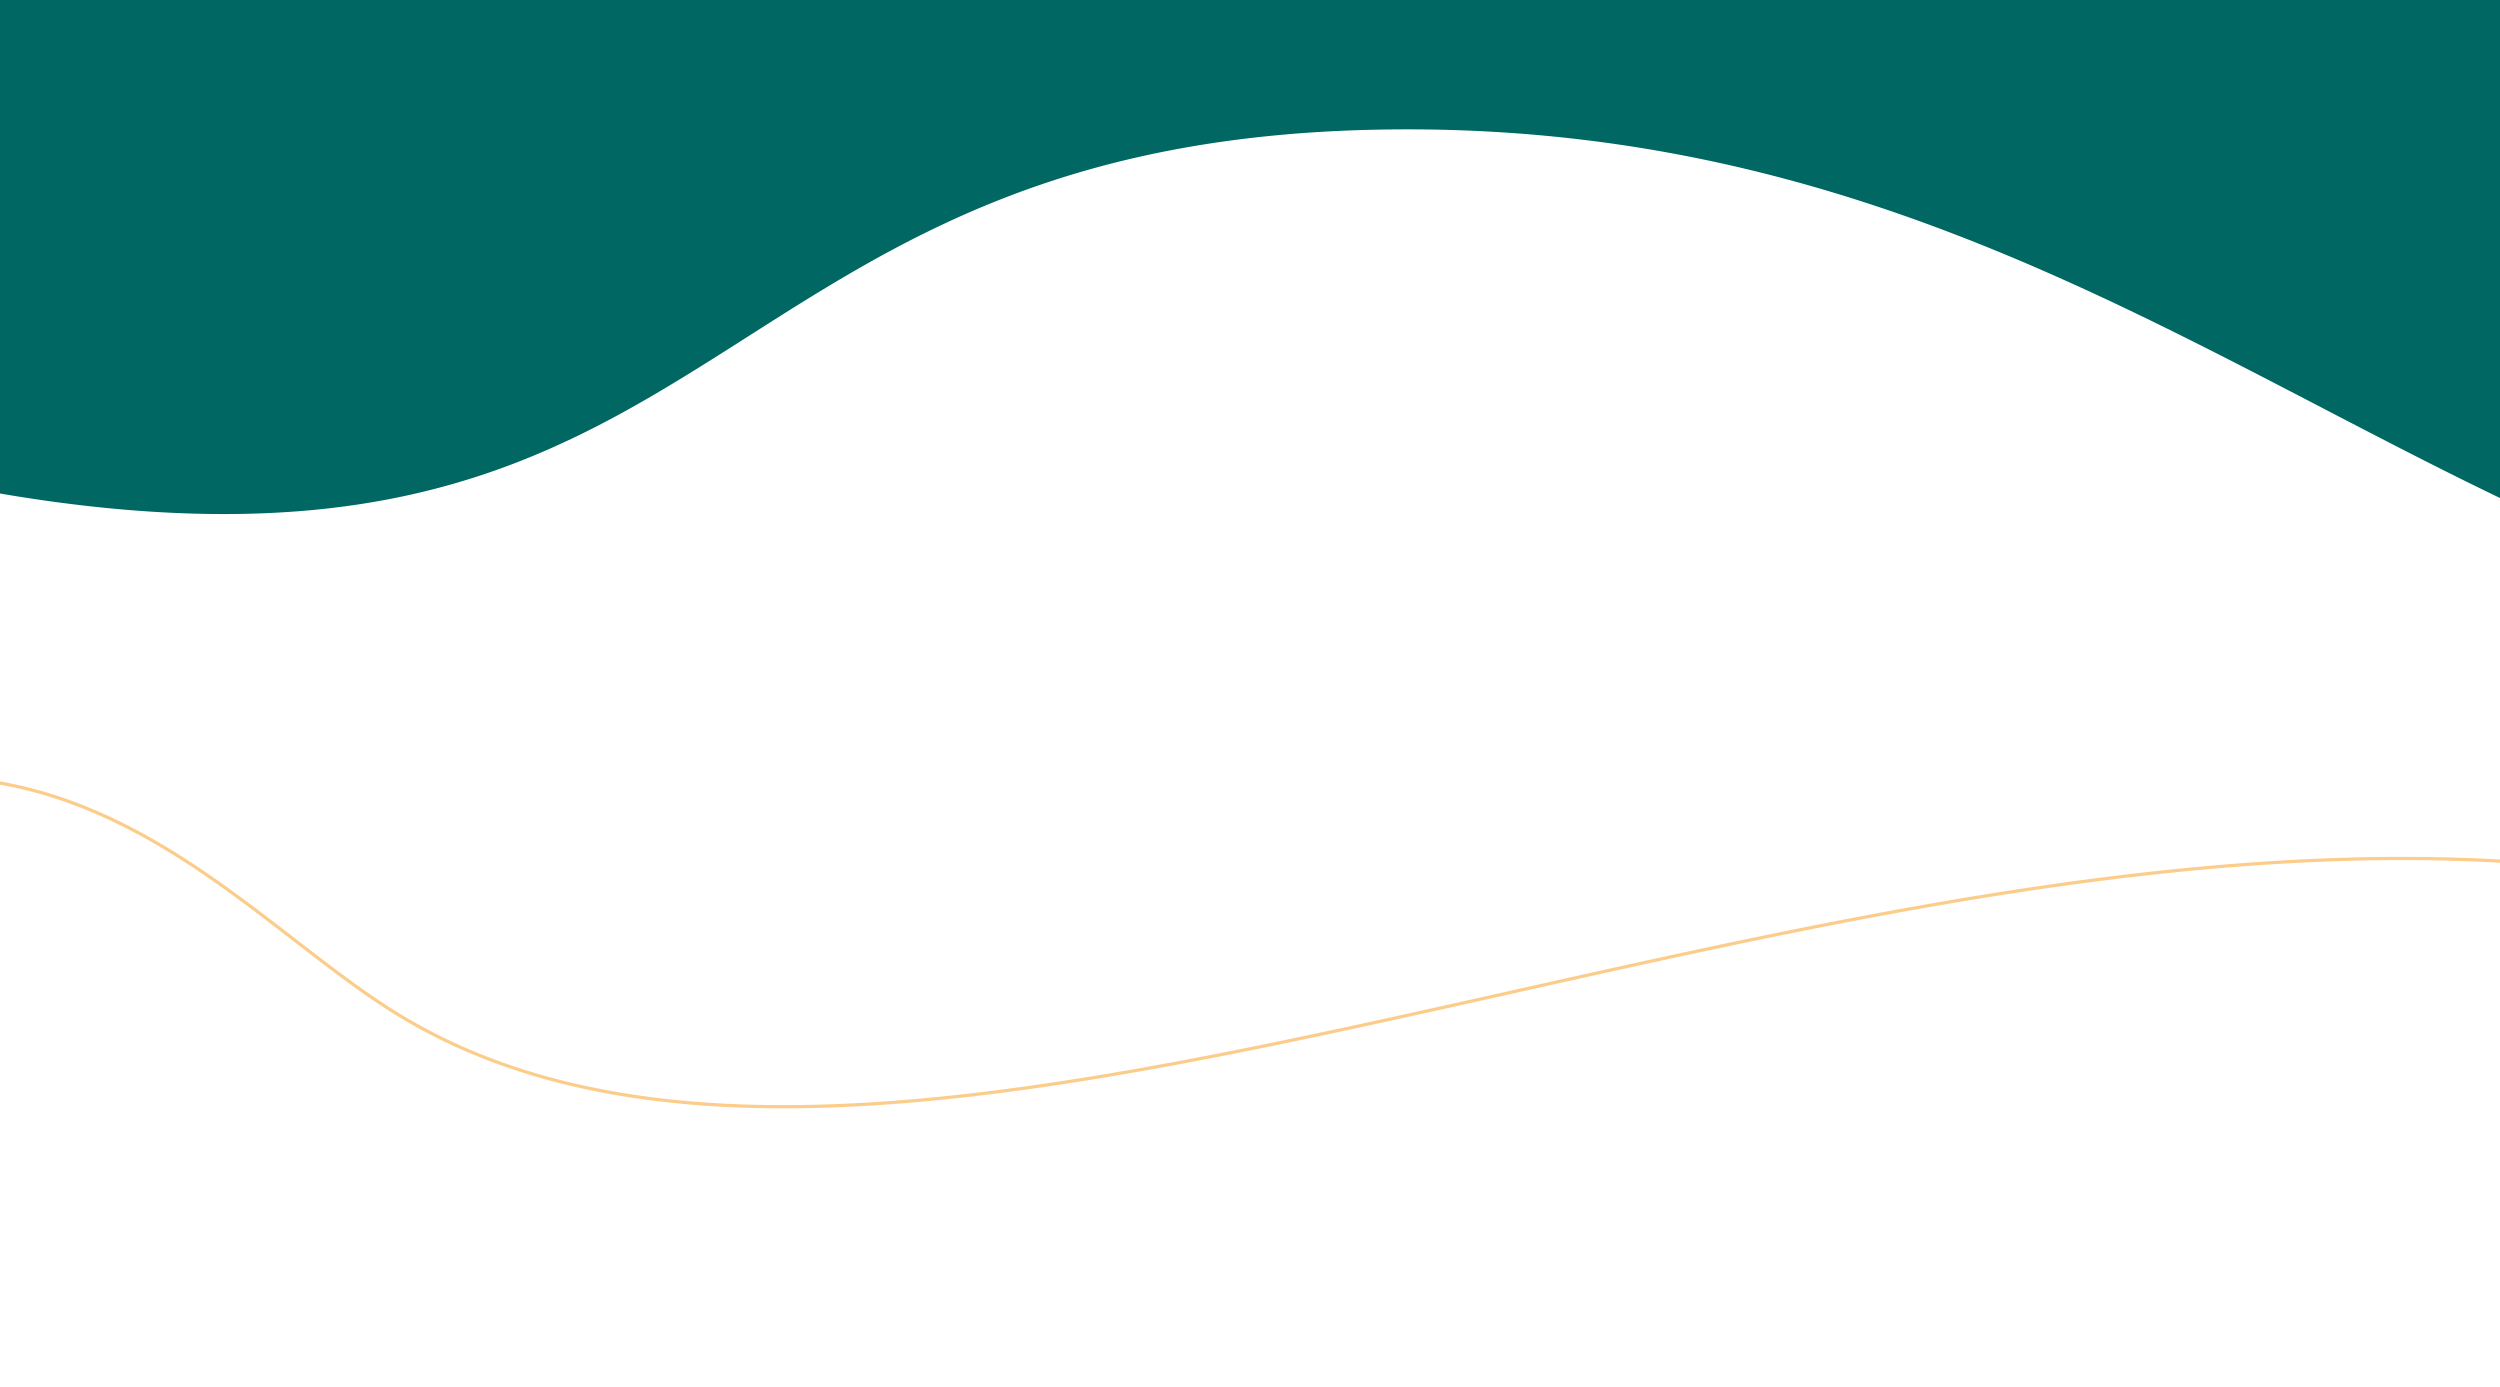 <svg xmlns="http://www.w3.org/2000/svg" width="271.55mm" height="150.62mm" viewBox="0 0 769.75 426.95"><defs><style>.cls-1{fill:#006763;}.cls-2{fill:none;stroke:#fccc8a;stroke-miterlimit:10;}</style></defs><g id="Layer_1" data-name="Layer 1"><path class="cls-1" d="M1177.2,125.86A110.49,110.49,0,0,1,1157.61,154c-35.4,36.74-84.43,33.32-130.65,41.75C780.64,240.72,683.52,38,429.87,39.84,223.23,41.31,226.76,176.27,31.21,156.25-166,136-381.55-22.78-417.88-49.88c-8.9-6.64-19-14.3-30.26-23.08C-567.44-166.32-697-326.86-736.56-475.62c-6.2-23.32-9.84-47.86-5.36-71.57,9.26-49,51.15-85.35,95.17-108.78,92.38-49.16,190.12-93.74,293.53-113,153.92-28.66,313.52-17.59,466.3,12.65,112.26,22.22,222.36,55.33,329,96.68,295.18,114.43,678.86,345,745.72,686C1194.34,59.57,1191.89,95.94,1177.2,125.86Z"/><path class="cls-2" d="M1146.21,754.43C1127,785,1079.78,832.64,995.54,863.28c-45.63,16.6-88.64,23.33-143,31.83-79,12.36-134.2,21-215.59,16-5.39-.34-11.61-.73-18.59-1.25a885.52,885.52,0,0,1-229.92-48c-117.87-41.29-196.66-95.84-238.17-125,0,0-207.5-145.89-258.12-323.68-13.53-47.53-7.93-92.16-6.18-104,2.8-19,6.6-27.72,12.92-35.57C-84.55,253-46.92,234-3,240.61c24,3.62,44.64,14.1,63.3,26.49C82.66,282,102.15,299.59,121,311.4,292.27,418.87,636.2,189.09,894.83,291.15,1088.6,367.62,1226.15,627.06,1146.21,754.43Z"/></g></svg>